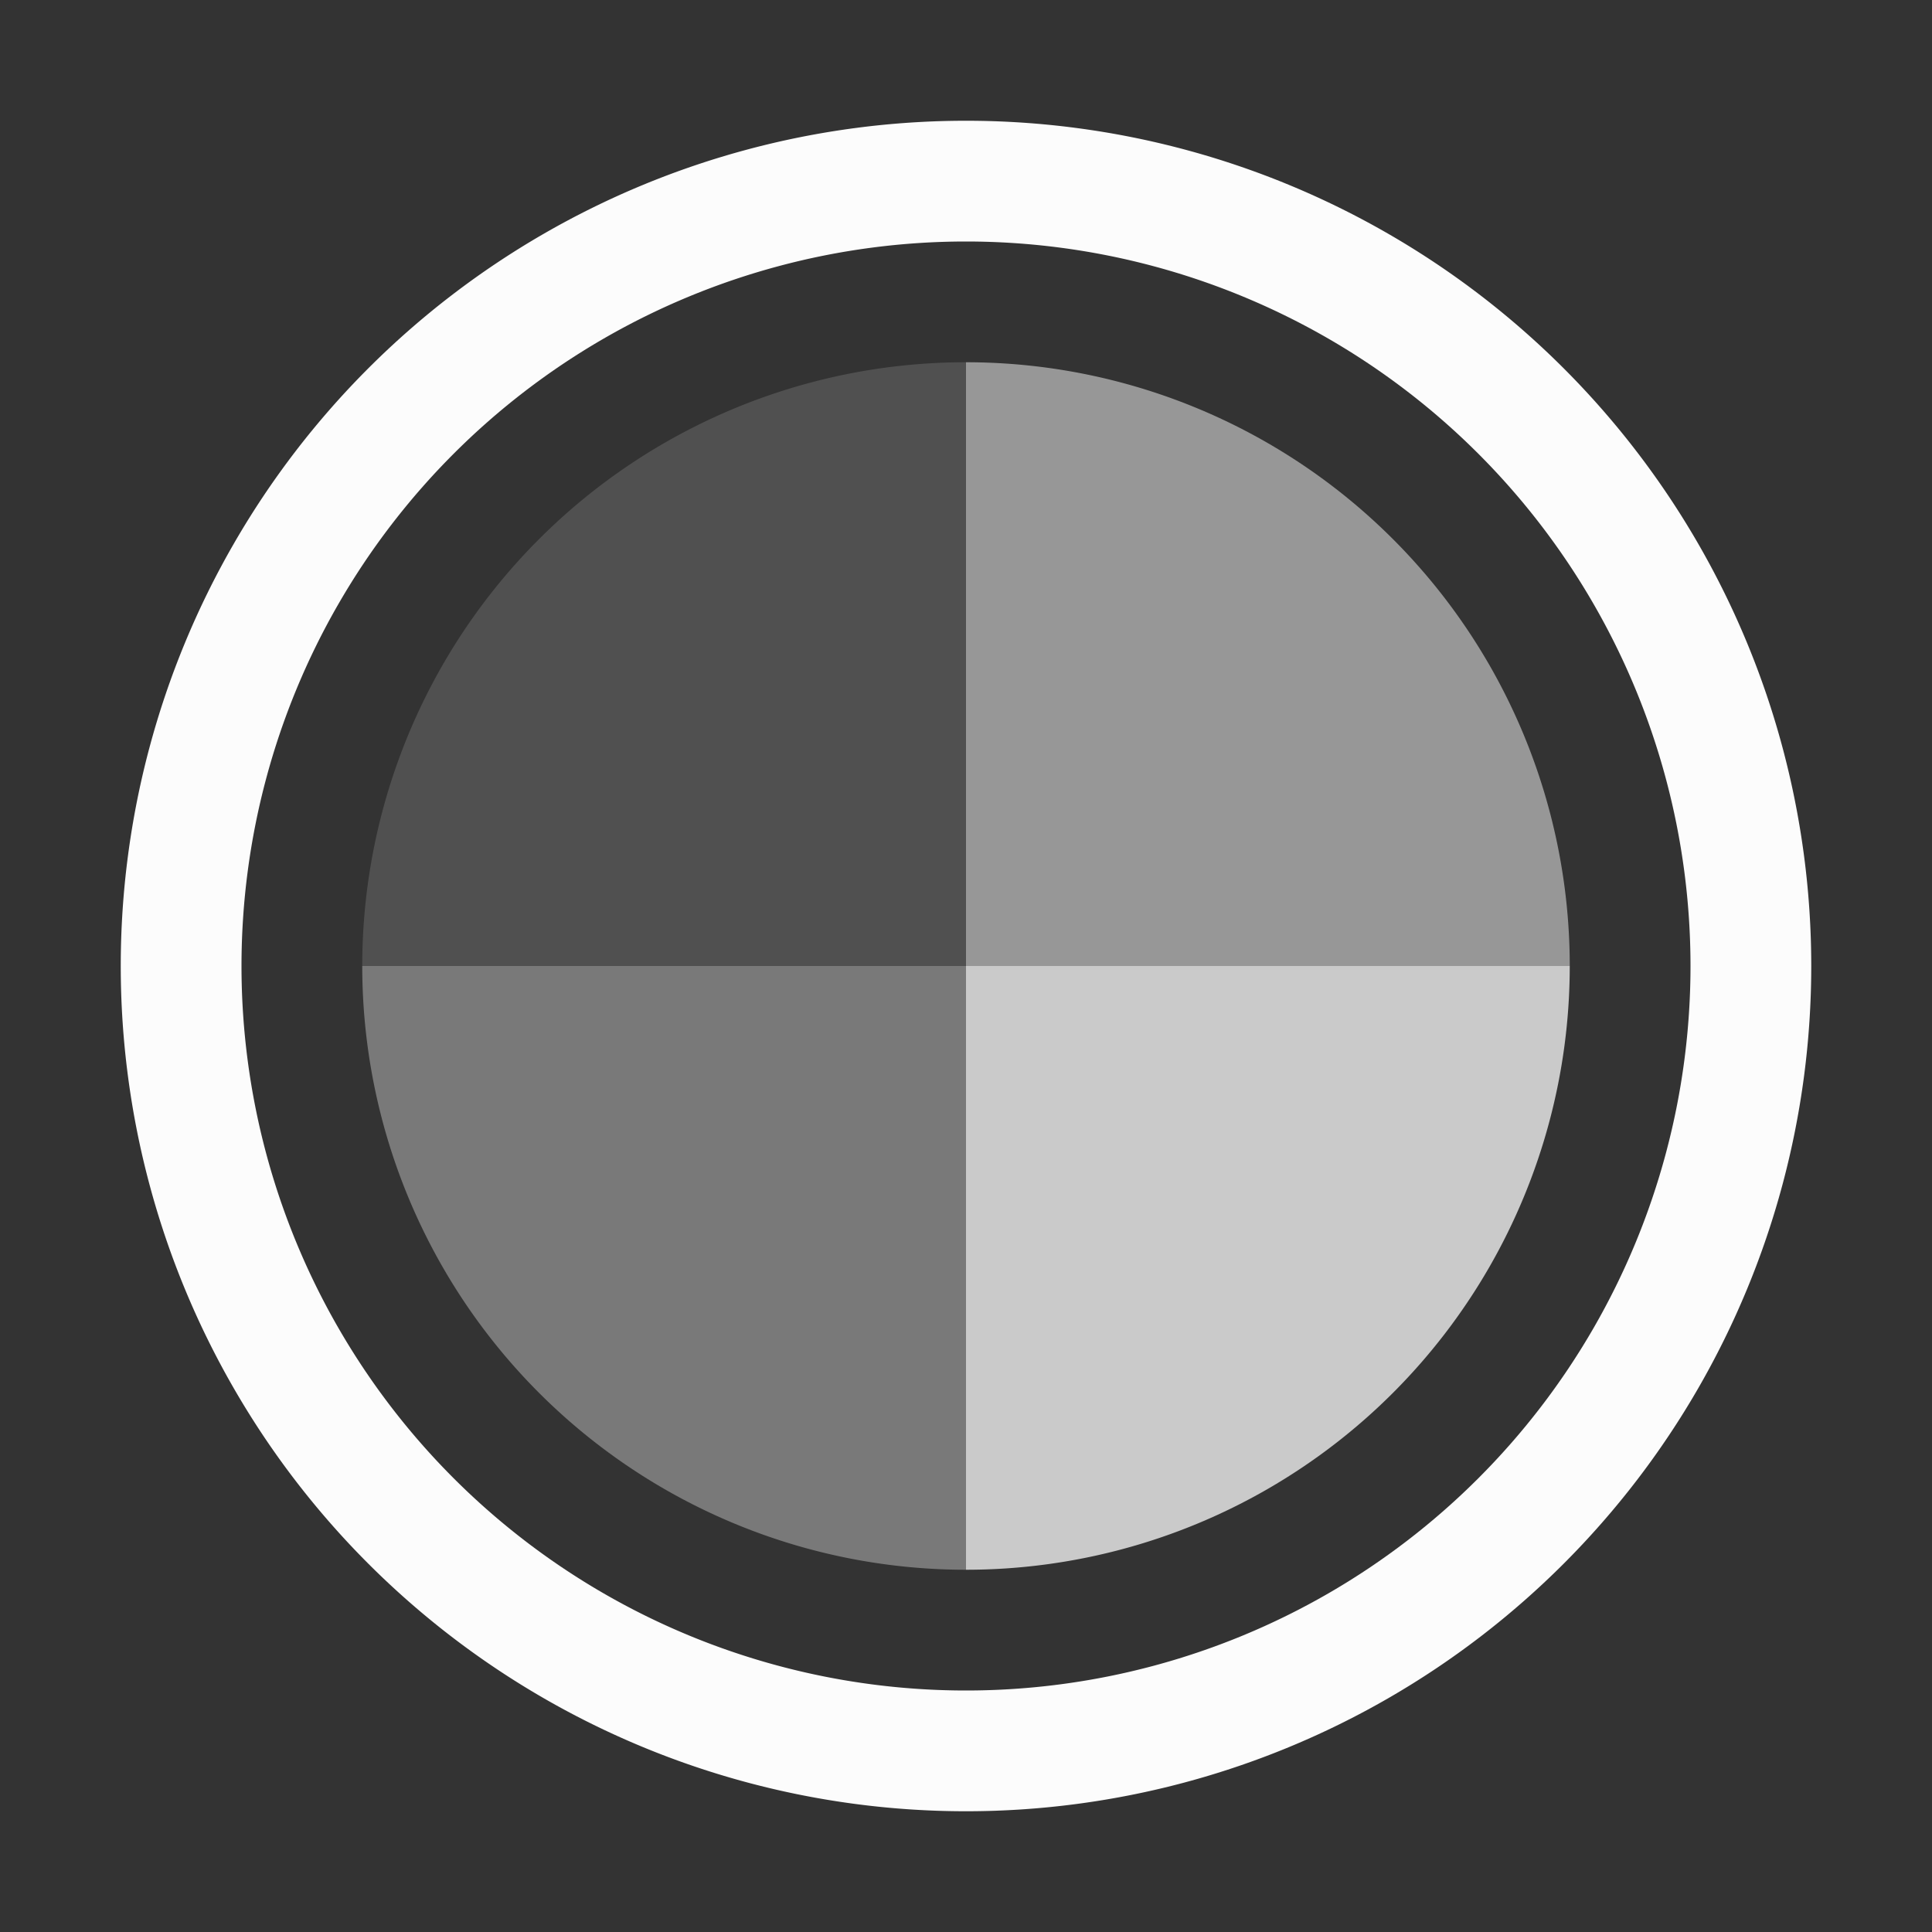 <svg xmlns="http://www.w3.org/2000/svg" width="16" height="16">
<rect width="100%" height="100%" fill="#333333" stroke="none"/>
<defs>
<style id="current-color-scheme" type="text/css">
.ColorScheme-Text{color:#fcfcfc}
</style>
</defs>
<path d="M3 8a5 5 0 0 0 5 5V8z" class="ColorScheme-Text" opacity=".35" style="fill:currentColor"/>
<path d="M13 8a5 5 0 0 1-5 5V8z" class="ColorScheme-Text" opacity=".75" style="fill:currentColor"/>
<path d="M8 1a7 7 0 0 0-7 7 7 7 0 0 0 7 7 7 7 0 0 0 7-7 7 7 0 0 0-7-7m0 1a6 6 0 0 1 6 6 6 6 0 0 1-6 6 6 6 0 0 1-6-6 6 6 0 0 1 6-6" class="ColorScheme-Text" style="fill:currentColor"/>
<path d="M13 8a5 5 0 0 0-5-5v5z" class="ColorScheme-Text" opacity=".5" style="fill:currentColor"/>
<path d="M3 8a5 5 0 0 1 5-5v5z" class="ColorScheme-Text" opacity=".15" style="fill:currentColor"/>
</svg>
